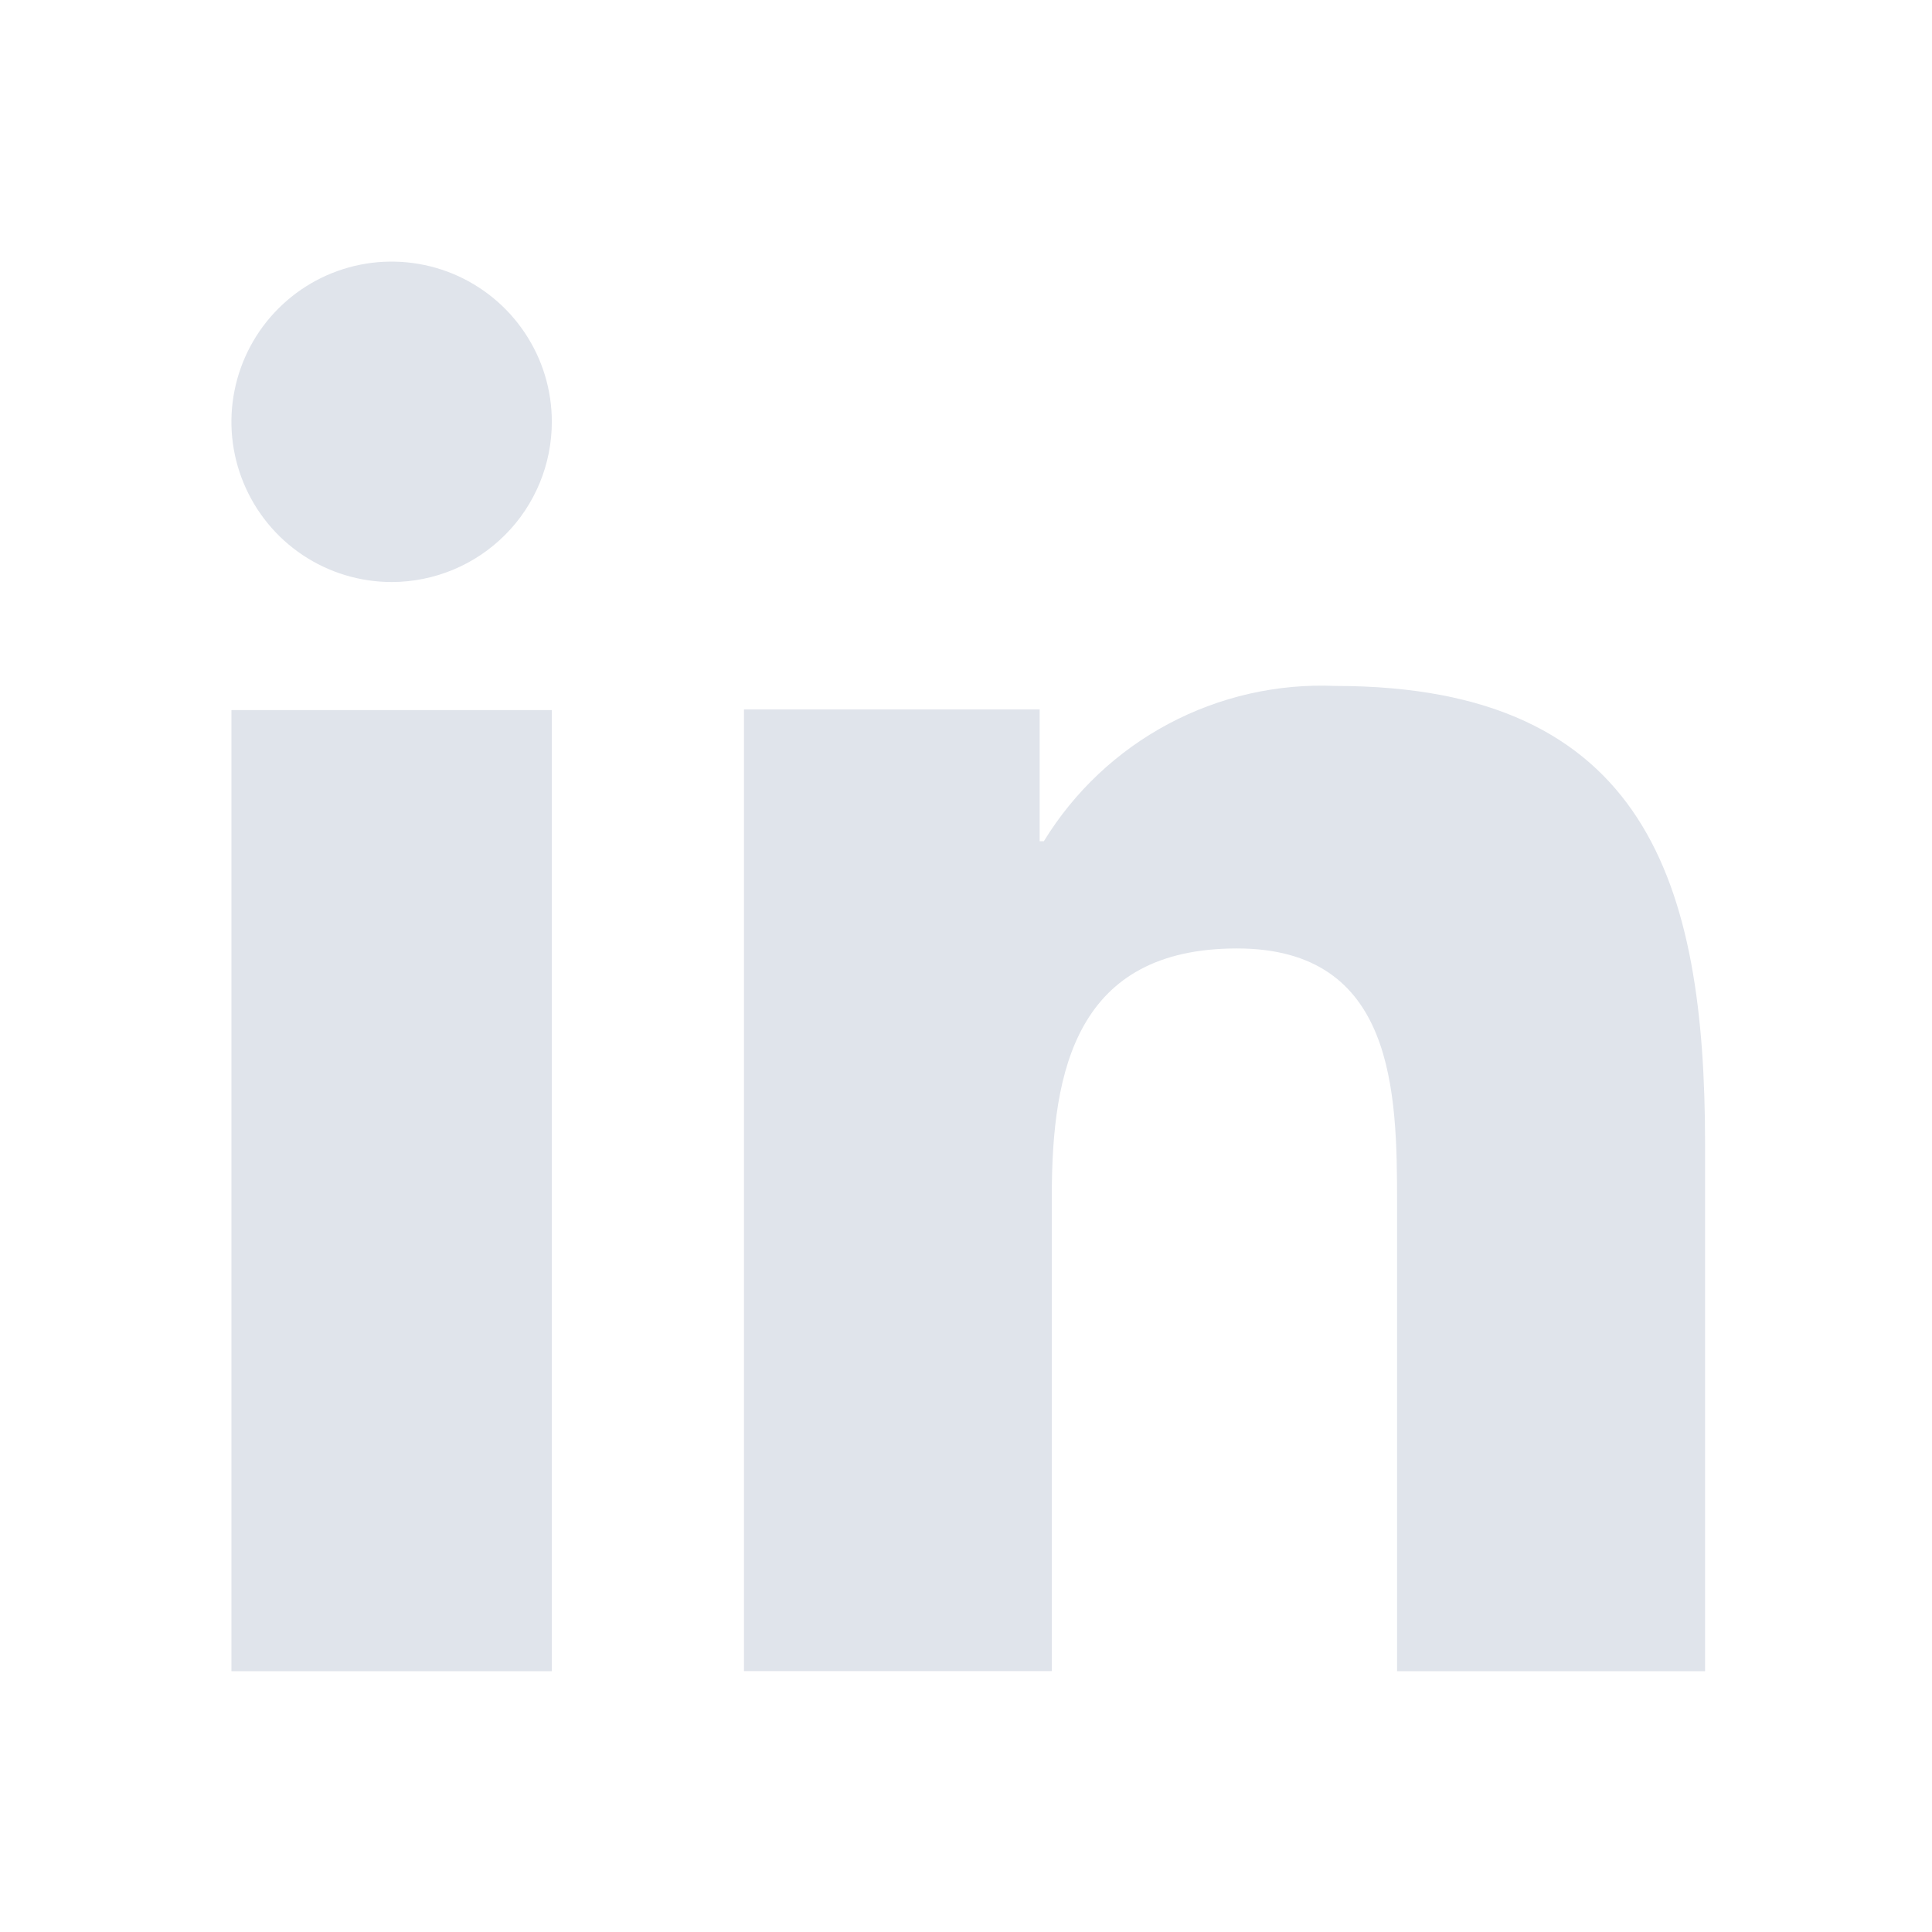 <svg width="24" height="24" viewBox="0 0 24 24" fill="none" xmlns="http://www.w3.org/2000/svg">
<path d="M6.855 20.76H2.875V8.821H6.855V20.76ZM4.866 7.23C4.472 7.23 4.088 7.114 3.76 6.895C3.433 6.677 3.178 6.366 3.027 6.002C2.876 5.639 2.836 5.239 2.913 4.853C2.99 4.467 3.179 4.112 3.457 3.834C3.735 3.555 4.09 3.365 4.476 3.288C4.862 3.211 5.262 3.251 5.626 3.401C5.989 3.552 6.3 3.806 6.519 4.134C6.738 4.461 6.855 4.845 6.855 5.239C6.855 5.5 6.804 5.759 6.704 6.001C6.604 6.242 6.458 6.462 6.273 6.646C6.088 6.831 5.869 6.978 5.627 7.078C5.386 7.178 5.127 7.23 4.866 7.23V7.23ZM21.181 20.76H17.355V14.95C17.355 13.564 17.329 11.782 15.366 11.782C13.374 11.782 13.066 13.291 13.066 14.849V20.759H9.242V8.813H12.915V10.45H12.967C13.344 9.835 13.878 9.331 14.515 8.992C15.152 8.653 15.868 8.49 16.589 8.521C20.465 8.521 21.181 10.995 21.181 14.213C21.181 14.207 21.181 20.76 21.181 20.76Z" fill="#E0E4EB"/>
</svg>
